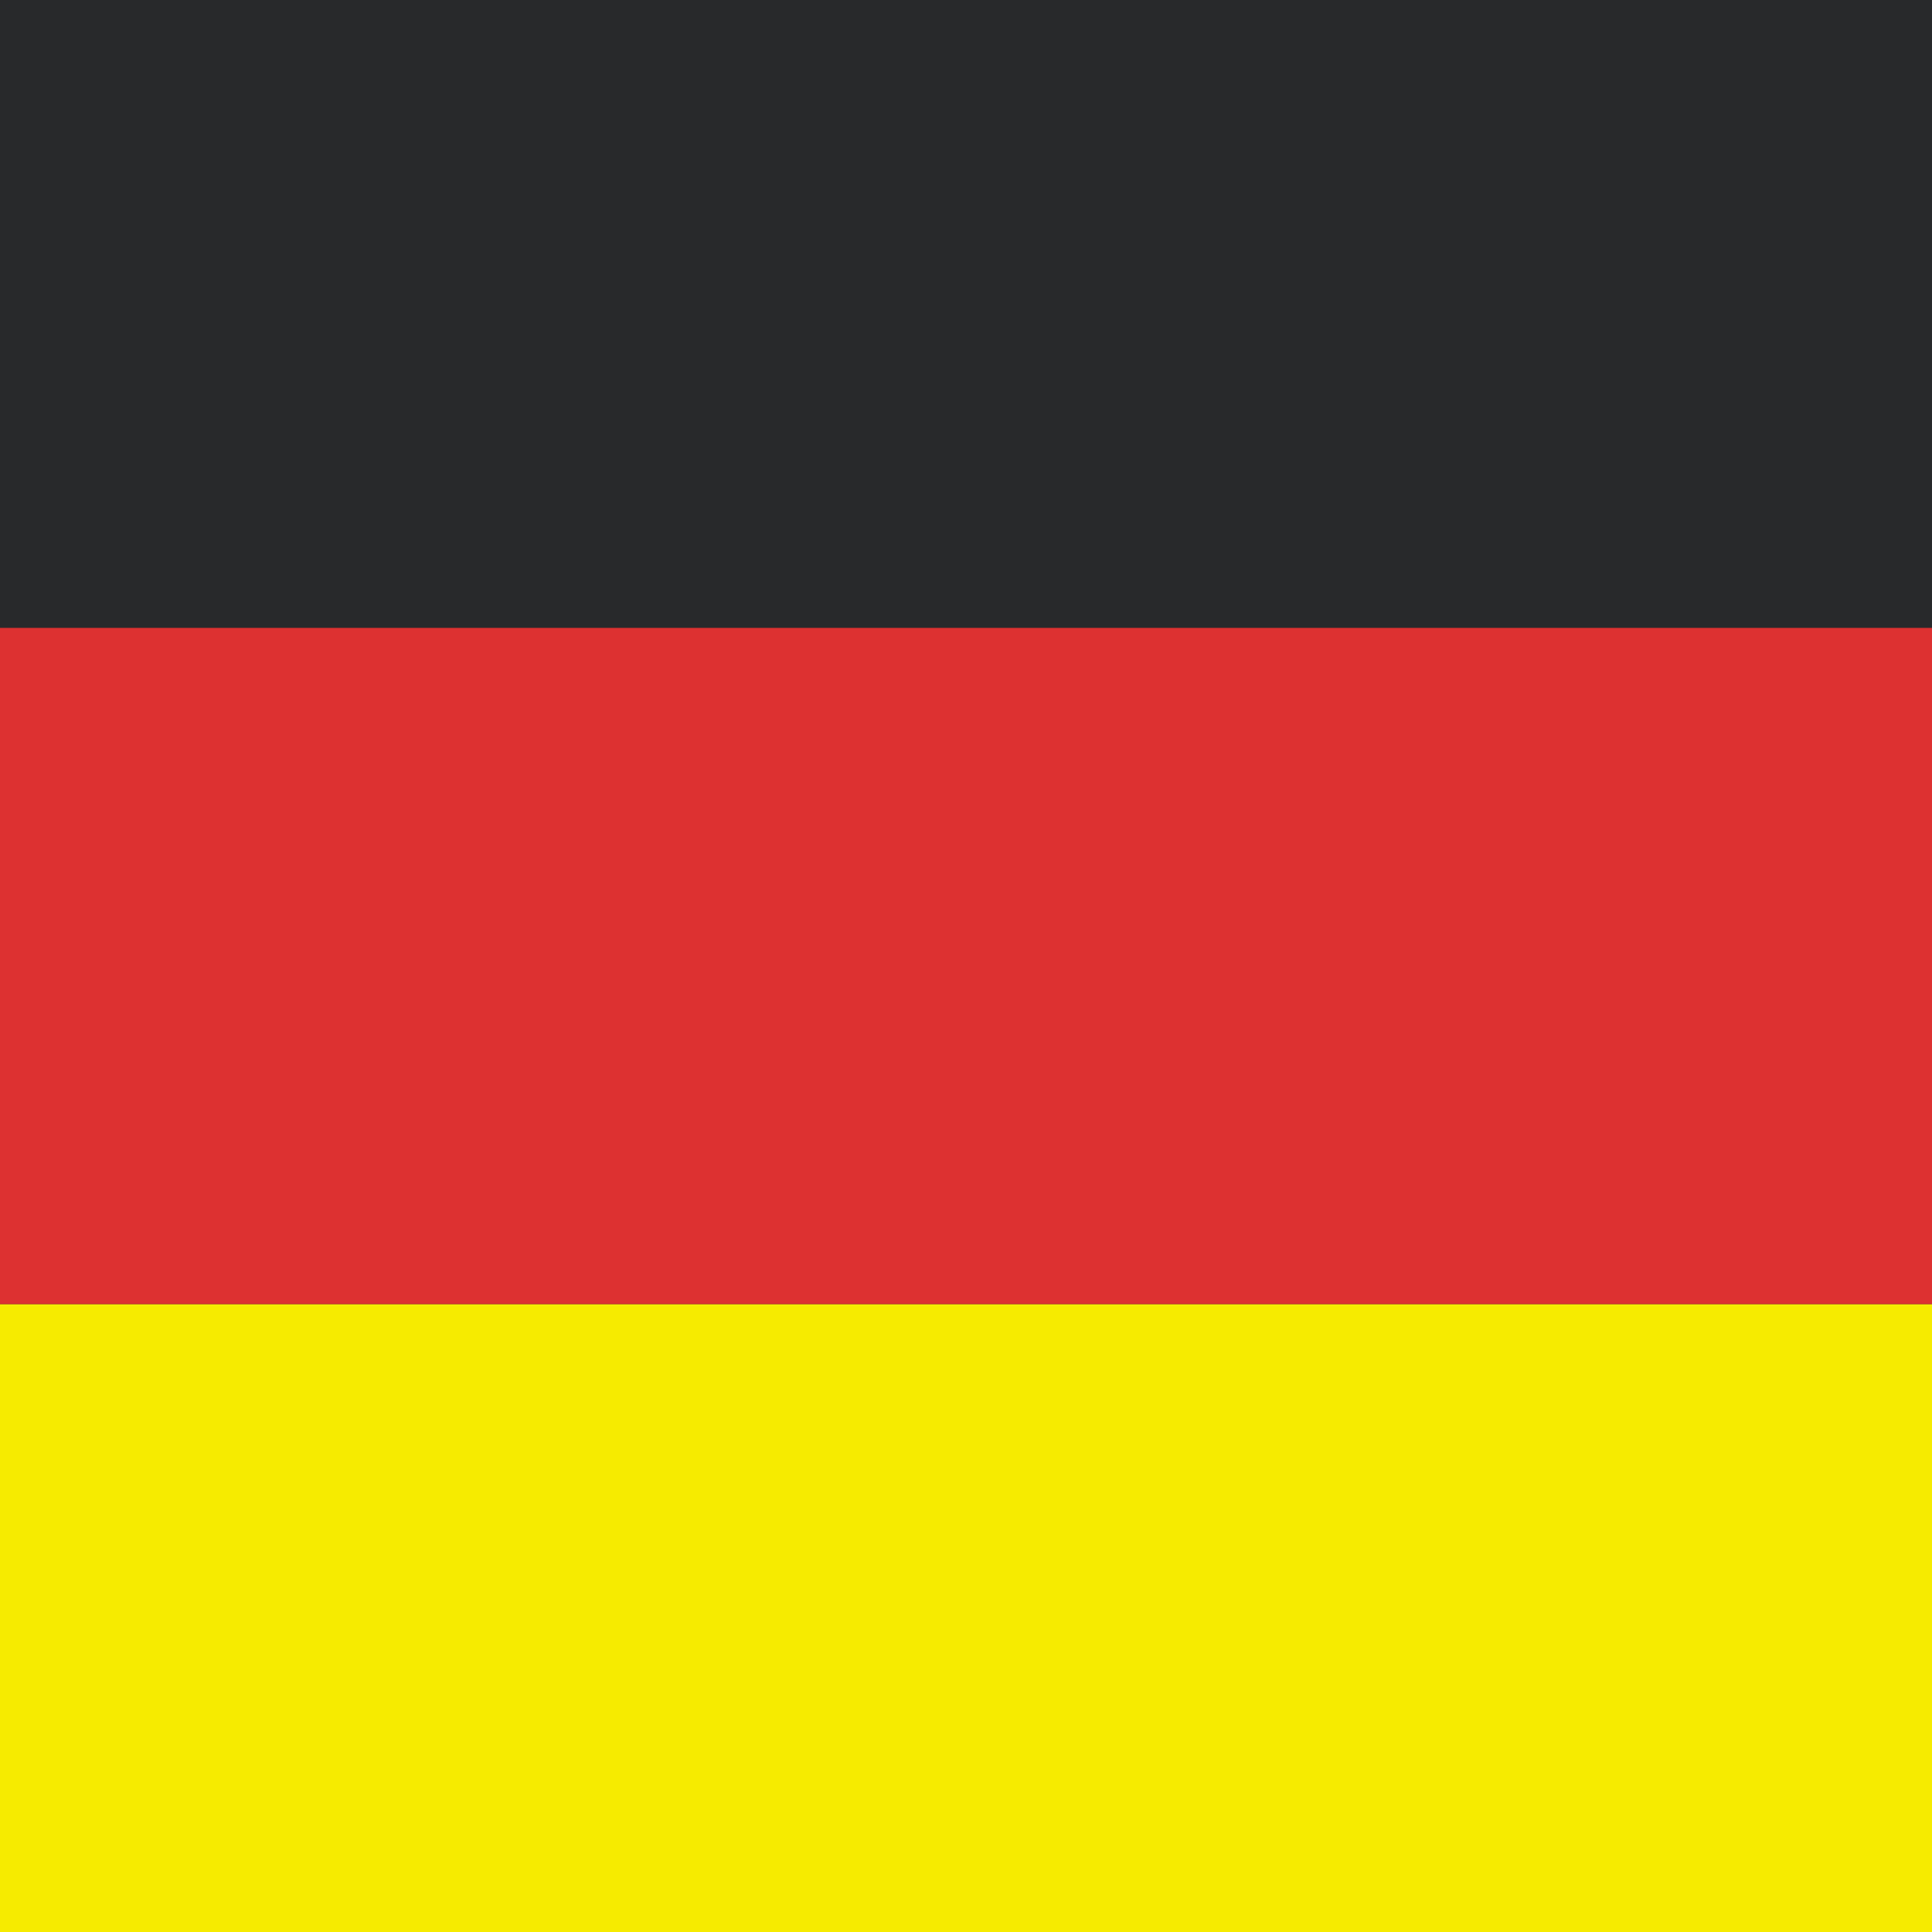 <?xml version="1.0" encoding="UTF-8"?>
<svg width="40px" height="40px" viewBox="0 0 40 40" version="1.1" xmlns="http://www.w3.org/2000/svg" xmlns:xlink="http://www.w3.org/1999/xlink">
    <!-- Generator: Sketch 51.2 (57519) - http://www.bohemiancoding.com/sketch -->
    <title>ic_flags/de</title>
    <desc>Created with Sketch.</desc>
    <defs></defs>
    <g id="ic_flags/de" stroke="none" stroke-width="1" fill="none" fill-rule="evenodd">
        <polygon id="Fill-1" fill="#28292B" points="0 40 40 40 40 0 0 0"></polygon>
        <polygon id="Fill-2" fill="#F6EB00" points="0 40 40 40 40 27 0 27"></polygon>
        <polygon id="Fill-3" fill="#DD3131" points="0 27 40 27 40 13 0 13"></polygon>
    </g>
</svg>